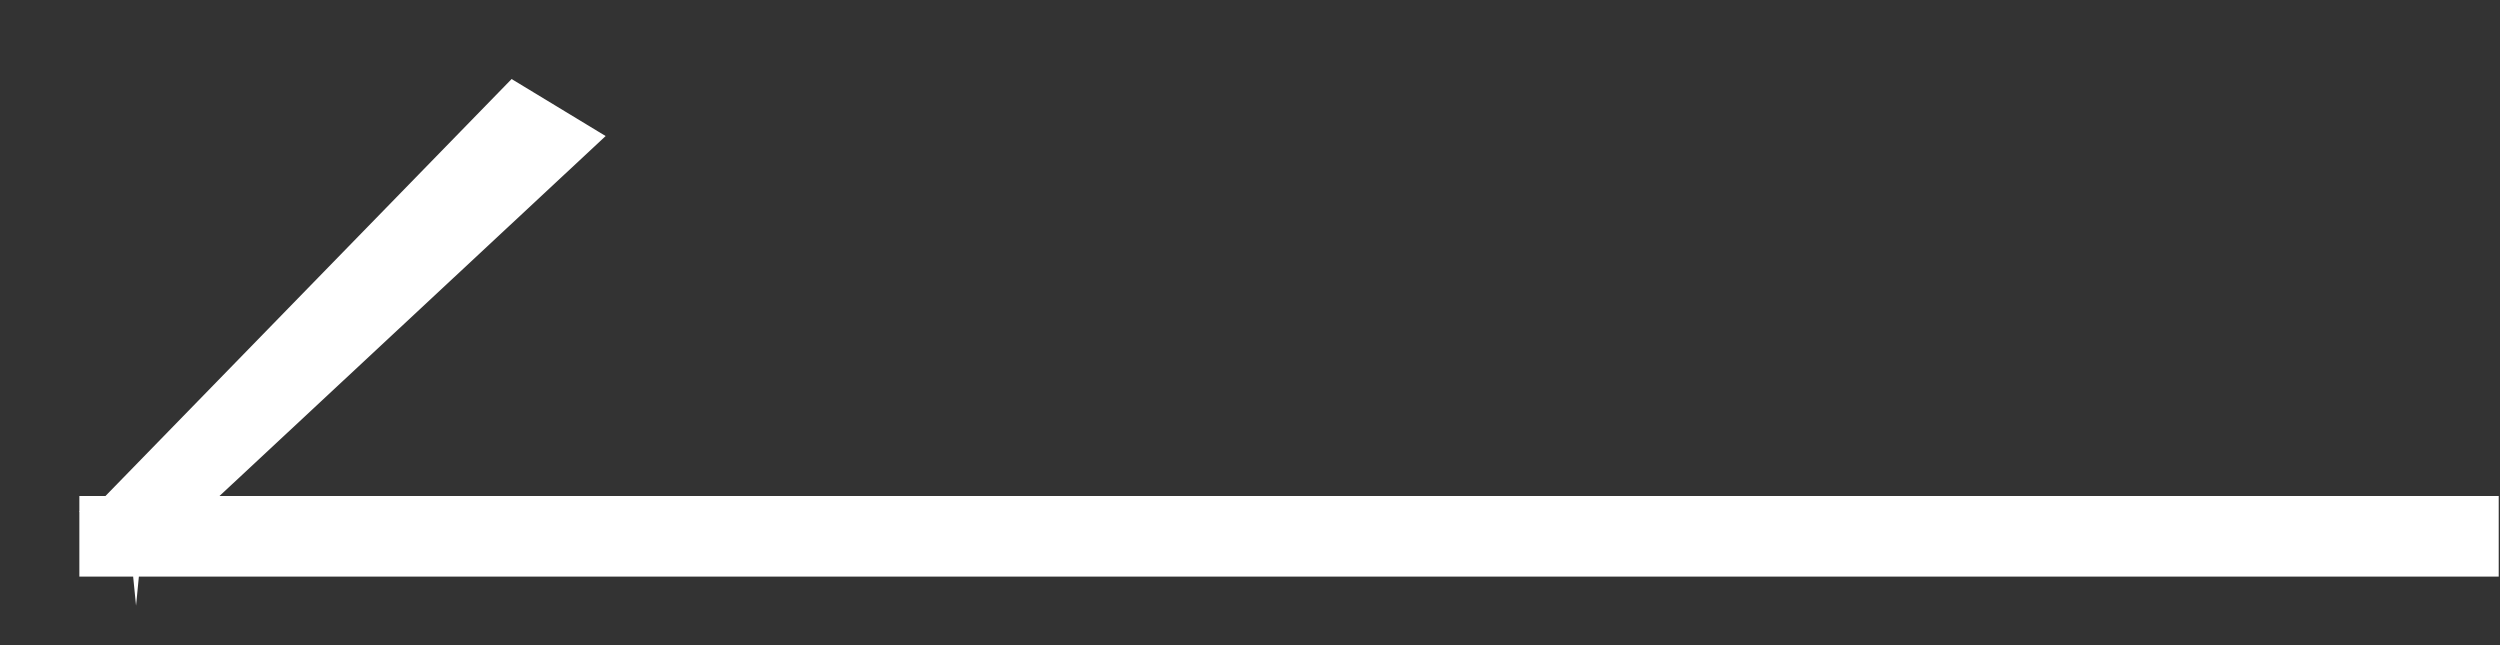 <svg 
 xmlns="http://www.w3.org/2000/svg"
 xmlns:xlink="http://www.w3.org/1999/xlink"
 width="31px" height="8px">
<rect width="100%" height="100%" fill="#333333" stroke="none"/>
<path fill-rule="evenodd"  fill="rgb(255, 255, 255)"
 d="M30.984,7.15 L1.722,7.15 L1.687,7.51 L1.651,7.15 L0.984,7.15 L0.984,6.348 L0.980,6.344 L0.984,6.339 L0.984,6.15 L1.308,6.15 L6.344,0.980 L7.51,1.687 L2.722,6.15 L30.984,6.15 L30.984,7.15 Z"/>
</svg>